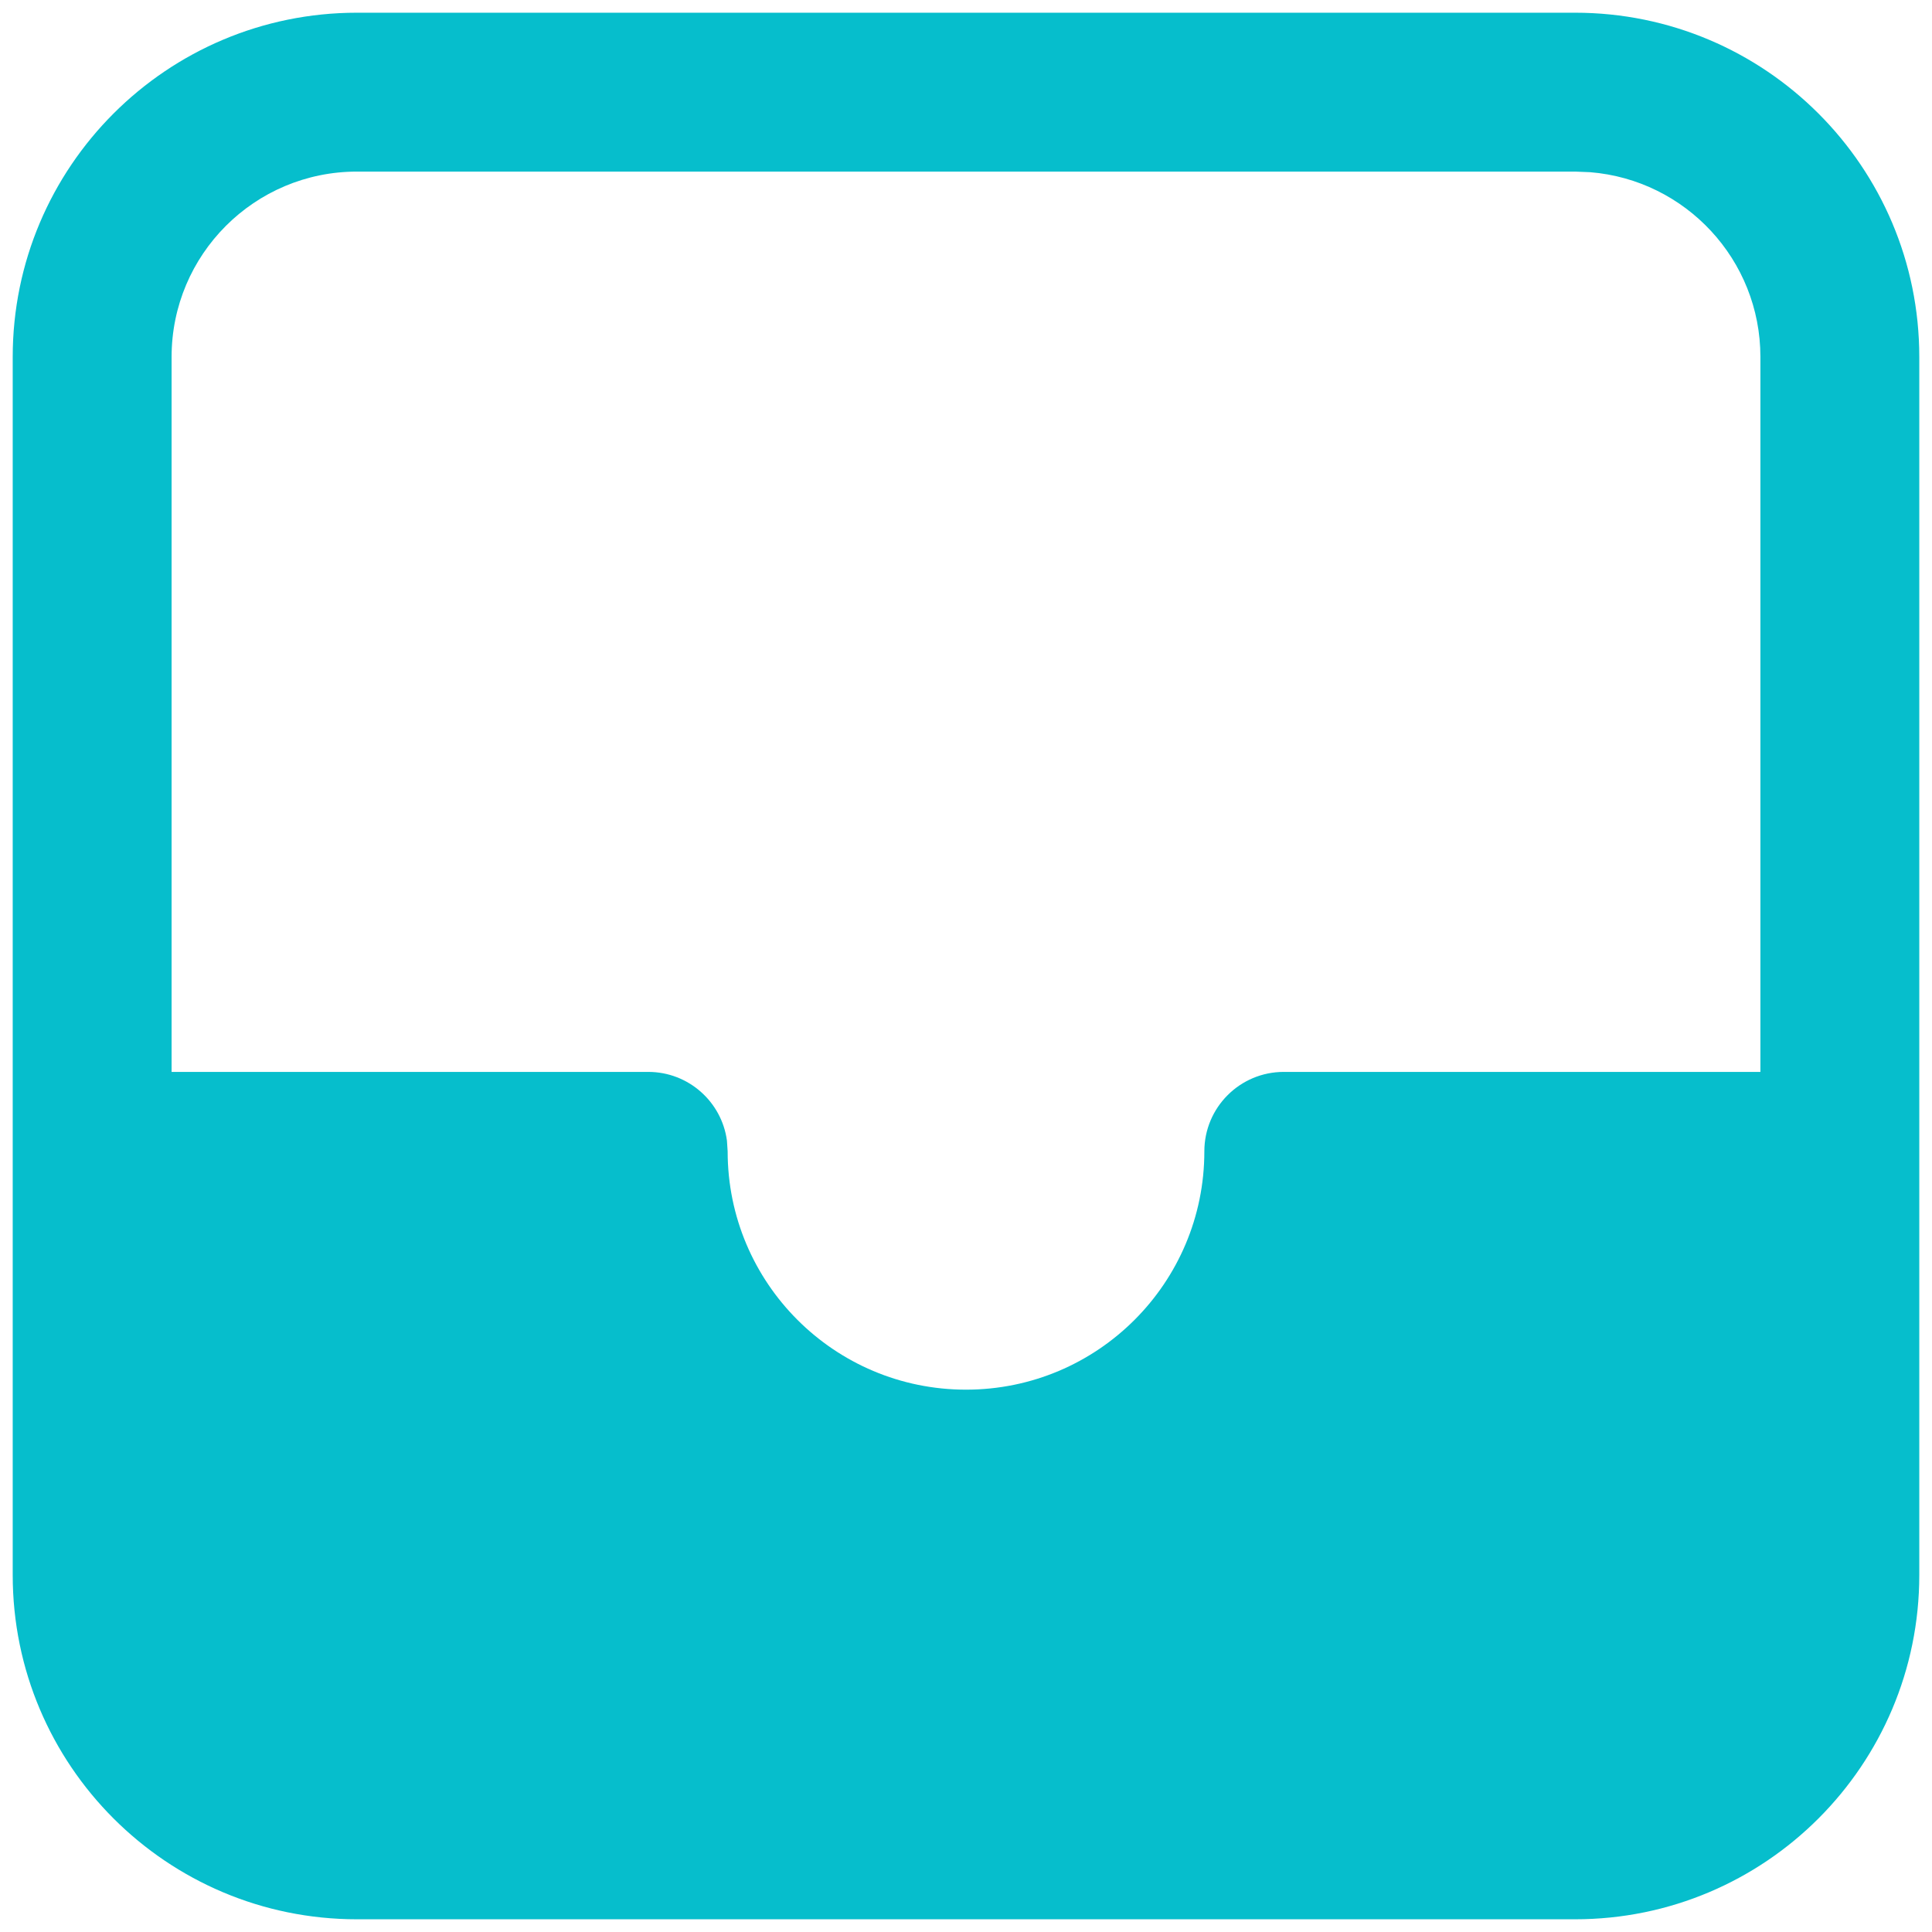 <svg width="38" height="38" viewBox="0 0 38 38" fill="none" xmlns="http://www.w3.org/2000/svg">
<path d="M30.979 0.25C34.719 0.25 37.75 3.281 37.75 7.021V30.979C37.75 34.719 34.719 37.75 30.979 37.75H7.021C3.281 37.75 0.25 34.719 0.25 30.979V7.021C0.25 3.281 3.281 0.25 7.021 0.25H30.979ZM30.979 3.375H7.021C5.007 3.375 3.375 5.007 3.375 7.021V21.083H12.75C13.541 21.083 14.195 21.671 14.298 22.434L14.312 22.646C14.312 25.235 16.411 27.333 19 27.333C21.589 27.333 23.688 25.235 23.688 22.646C23.688 21.783 24.387 21.083 25.25 21.083H34.625V7.021C34.625 5.108 33.152 3.539 31.278 3.387L30.979 3.375Z" fill="#06BECC"/>
</svg>
